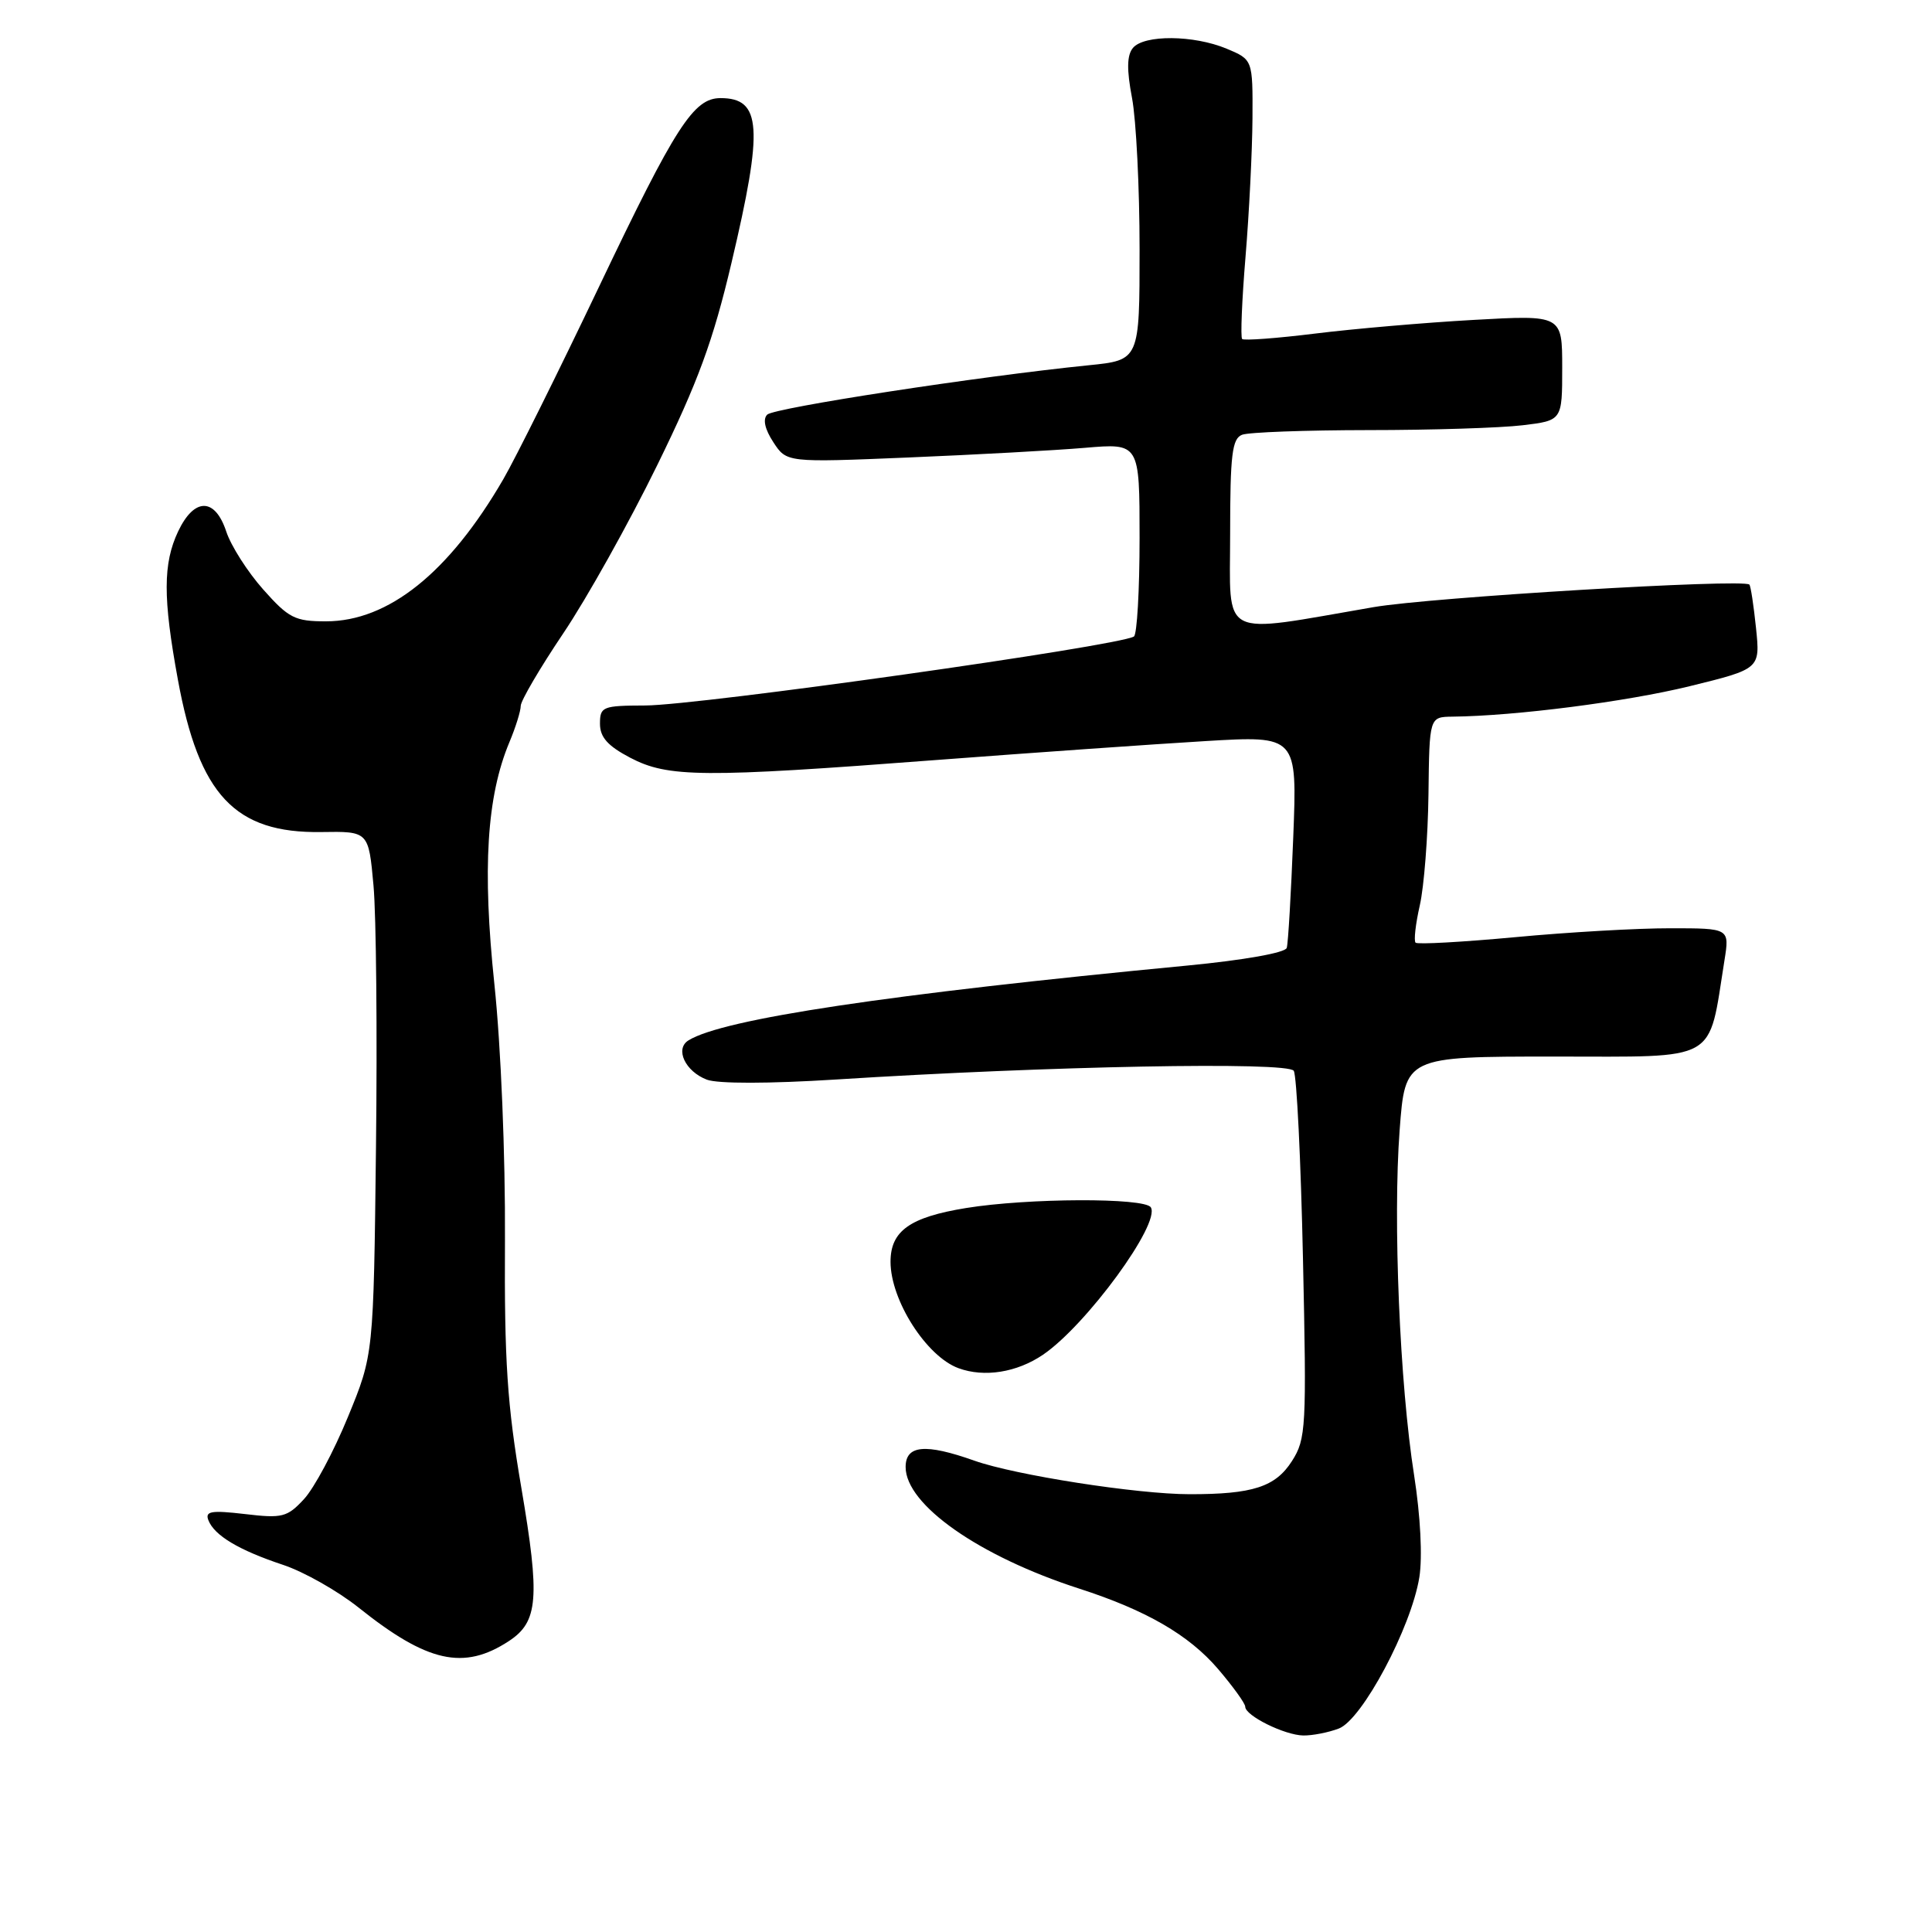 <?xml version="1.0" encoding="UTF-8" standalone="no"?>
<!DOCTYPE svg PUBLIC "-//W3C//DTD SVG 1.1//EN" "http://www.w3.org/Graphics/SVG/1.1/DTD/svg11.dtd" >
<svg xmlns="http://www.w3.org/2000/svg" xmlns:xlink="http://www.w3.org/1999/xlink" version="1.1" viewBox="0 0 256 256">
 <g >
 <path fill="currentColor"
d=" M 177.40 229.04 C 180.50 227.86 186.99 215.66 188.07 209.00 C 188.50 206.30 188.22 200.89 187.38 195.50 C 185.47 183.38 184.56 161.68 185.46 149.75 C 186.19 140.00 186.19 140.00 205.97 140.00 C 227.97 140.00 226.31 140.94 228.50 127.25 C 229.18 123.00 229.18 123.00 221.34 123.00 C 217.03 122.99 207.77 123.52 200.77 124.18 C 193.76 124.83 187.83 125.16 187.57 124.91 C 187.32 124.65 187.57 122.43 188.13 119.97 C 188.69 117.51 189.21 110.89 189.28 105.25 C 189.40 95.00 189.40 95.00 192.45 94.96 C 200.83 94.87 215.50 92.98 223.87 90.93 C 233.24 88.63 233.24 88.63 232.68 83.21 C 232.37 80.23 231.98 77.64 231.80 77.46 C 230.99 76.66 189.61 79.14 182.00 80.45 C 161.31 84.01 163.00 84.88 163.00 70.74 C 163.00 60.24 163.26 58.12 164.58 57.61 C 165.45 57.27 172.99 57.00 181.33 56.99 C 189.67 56.99 198.86 56.70 201.75 56.35 C 207.00 55.72 207.00 55.72 207.00 48.72 C 207.00 41.73 207.00 41.73 195.25 42.39 C 188.79 42.75 179.34 43.57 174.26 44.20 C 169.17 44.83 164.82 45.15 164.59 44.92 C 164.36 44.69 164.56 39.78 165.04 34.00 C 165.52 28.22 165.93 19.99 165.96 15.70 C 166.00 7.90 166.00 7.90 162.53 6.45 C 158.17 4.63 151.60 4.58 150.12 6.35 C 149.32 7.32 149.28 9.21 150.00 12.99 C 150.55 15.90 151.00 24.90 151.00 33.00 C 151.00 47.72 151.00 47.72 144.25 48.40 C 129.76 49.86 102.56 54.04 101.66 54.94 C 101.05 55.55 101.35 56.88 102.47 58.59 C 104.23 61.29 104.23 61.29 120.37 60.62 C 129.24 60.25 139.76 59.68 143.75 59.34 C 151.00 58.72 151.00 58.72 151.00 71.30 C 151.00 78.22 150.66 84.09 150.25 84.34 C 148.16 85.62 92.60 93.46 85.50 93.48 C 79.84 93.50 79.50 93.63 79.50 95.90 C 79.50 97.69 80.53 98.84 83.50 100.40 C 88.51 103.03 93.06 103.07 124.00 100.71 C 136.93 99.73 152.99 98.60 159.70 98.20 C 171.89 97.47 171.89 97.47 171.36 110.99 C 171.07 118.42 170.69 125.00 170.50 125.60 C 170.31 126.25 164.82 127.22 157.34 127.94 C 117.73 131.73 95.76 135.02 91.22 137.86 C 89.40 138.99 90.80 141.97 93.66 143.06 C 95.10 143.61 101.92 143.60 110.78 143.04 C 138.92 141.25 170.67 140.65 171.43 141.89 C 171.82 142.52 172.37 153.72 172.65 166.77 C 173.14 189.19 173.06 190.67 171.19 193.60 C 169.00 197.03 165.98 198.00 157.63 197.99 C 150.69 197.99 134.51 195.46 129.12 193.55 C 122.61 191.24 120.00 191.48 120.00 194.39 C 120.00 199.39 129.75 206.22 143.00 210.50 C 151.89 213.37 157.53 216.64 161.39 221.14 C 163.37 223.46 165.00 225.71 165.00 226.15 C 165.00 227.34 170.20 229.91 172.68 229.96 C 173.89 229.98 176.01 229.57 177.40 229.04 Z  M 67.43 217.45 C 71.32 214.90 71.57 211.78 69.08 197.14 C 67.20 186.13 66.82 180.36 66.91 164.28 C 66.97 153.08 66.38 138.67 65.51 130.42 C 63.90 115.10 64.49 105.54 67.50 98.34 C 68.33 96.37 69.00 94.20 69.00 93.53 C 69.00 92.86 71.54 88.52 74.65 83.90 C 77.76 79.28 83.35 69.27 87.08 61.65 C 92.49 50.61 94.49 45.17 96.93 34.81 C 101.17 16.87 100.91 13.00 95.47 13.00 C 91.91 13.00 89.53 16.69 79.37 38.00 C 73.99 49.28 68.29 60.75 66.69 63.50 C 59.50 75.89 51.46 82.33 43.19 82.33 C 39.08 82.33 38.25 81.91 34.87 78.10 C 32.80 75.77 30.60 72.32 29.98 70.43 C 28.49 65.92 25.75 65.90 23.61 70.40 C 21.59 74.67 21.58 79.22 23.57 90.05 C 26.37 105.36 31.14 110.42 42.56 110.25 C 48.84 110.15 48.84 110.15 49.49 117.33 C 49.85 121.27 50.00 136.88 49.82 152.00 C 49.50 179.50 49.50 179.50 46.10 187.76 C 44.24 192.30 41.62 197.20 40.28 198.64 C 38.06 201.04 37.40 201.21 32.46 200.62 C 27.99 200.10 27.15 200.24 27.61 201.43 C 28.39 203.46 31.66 205.41 37.50 207.35 C 40.25 208.26 44.75 210.81 47.50 213.00 C 56.63 220.30 61.45 221.37 67.43 217.45 Z  M 138.20 179.51 C 143.94 175.61 153.81 162.12 152.49 159.98 C 151.69 158.68 136.20 158.74 128.01 160.07 C 120.57 161.28 118.00 163.10 118.00 167.19 C 118.00 172.29 122.75 179.73 127.00 181.29 C 130.42 182.55 134.74 181.86 138.20 179.51 Z "/>
</g>
</svg>